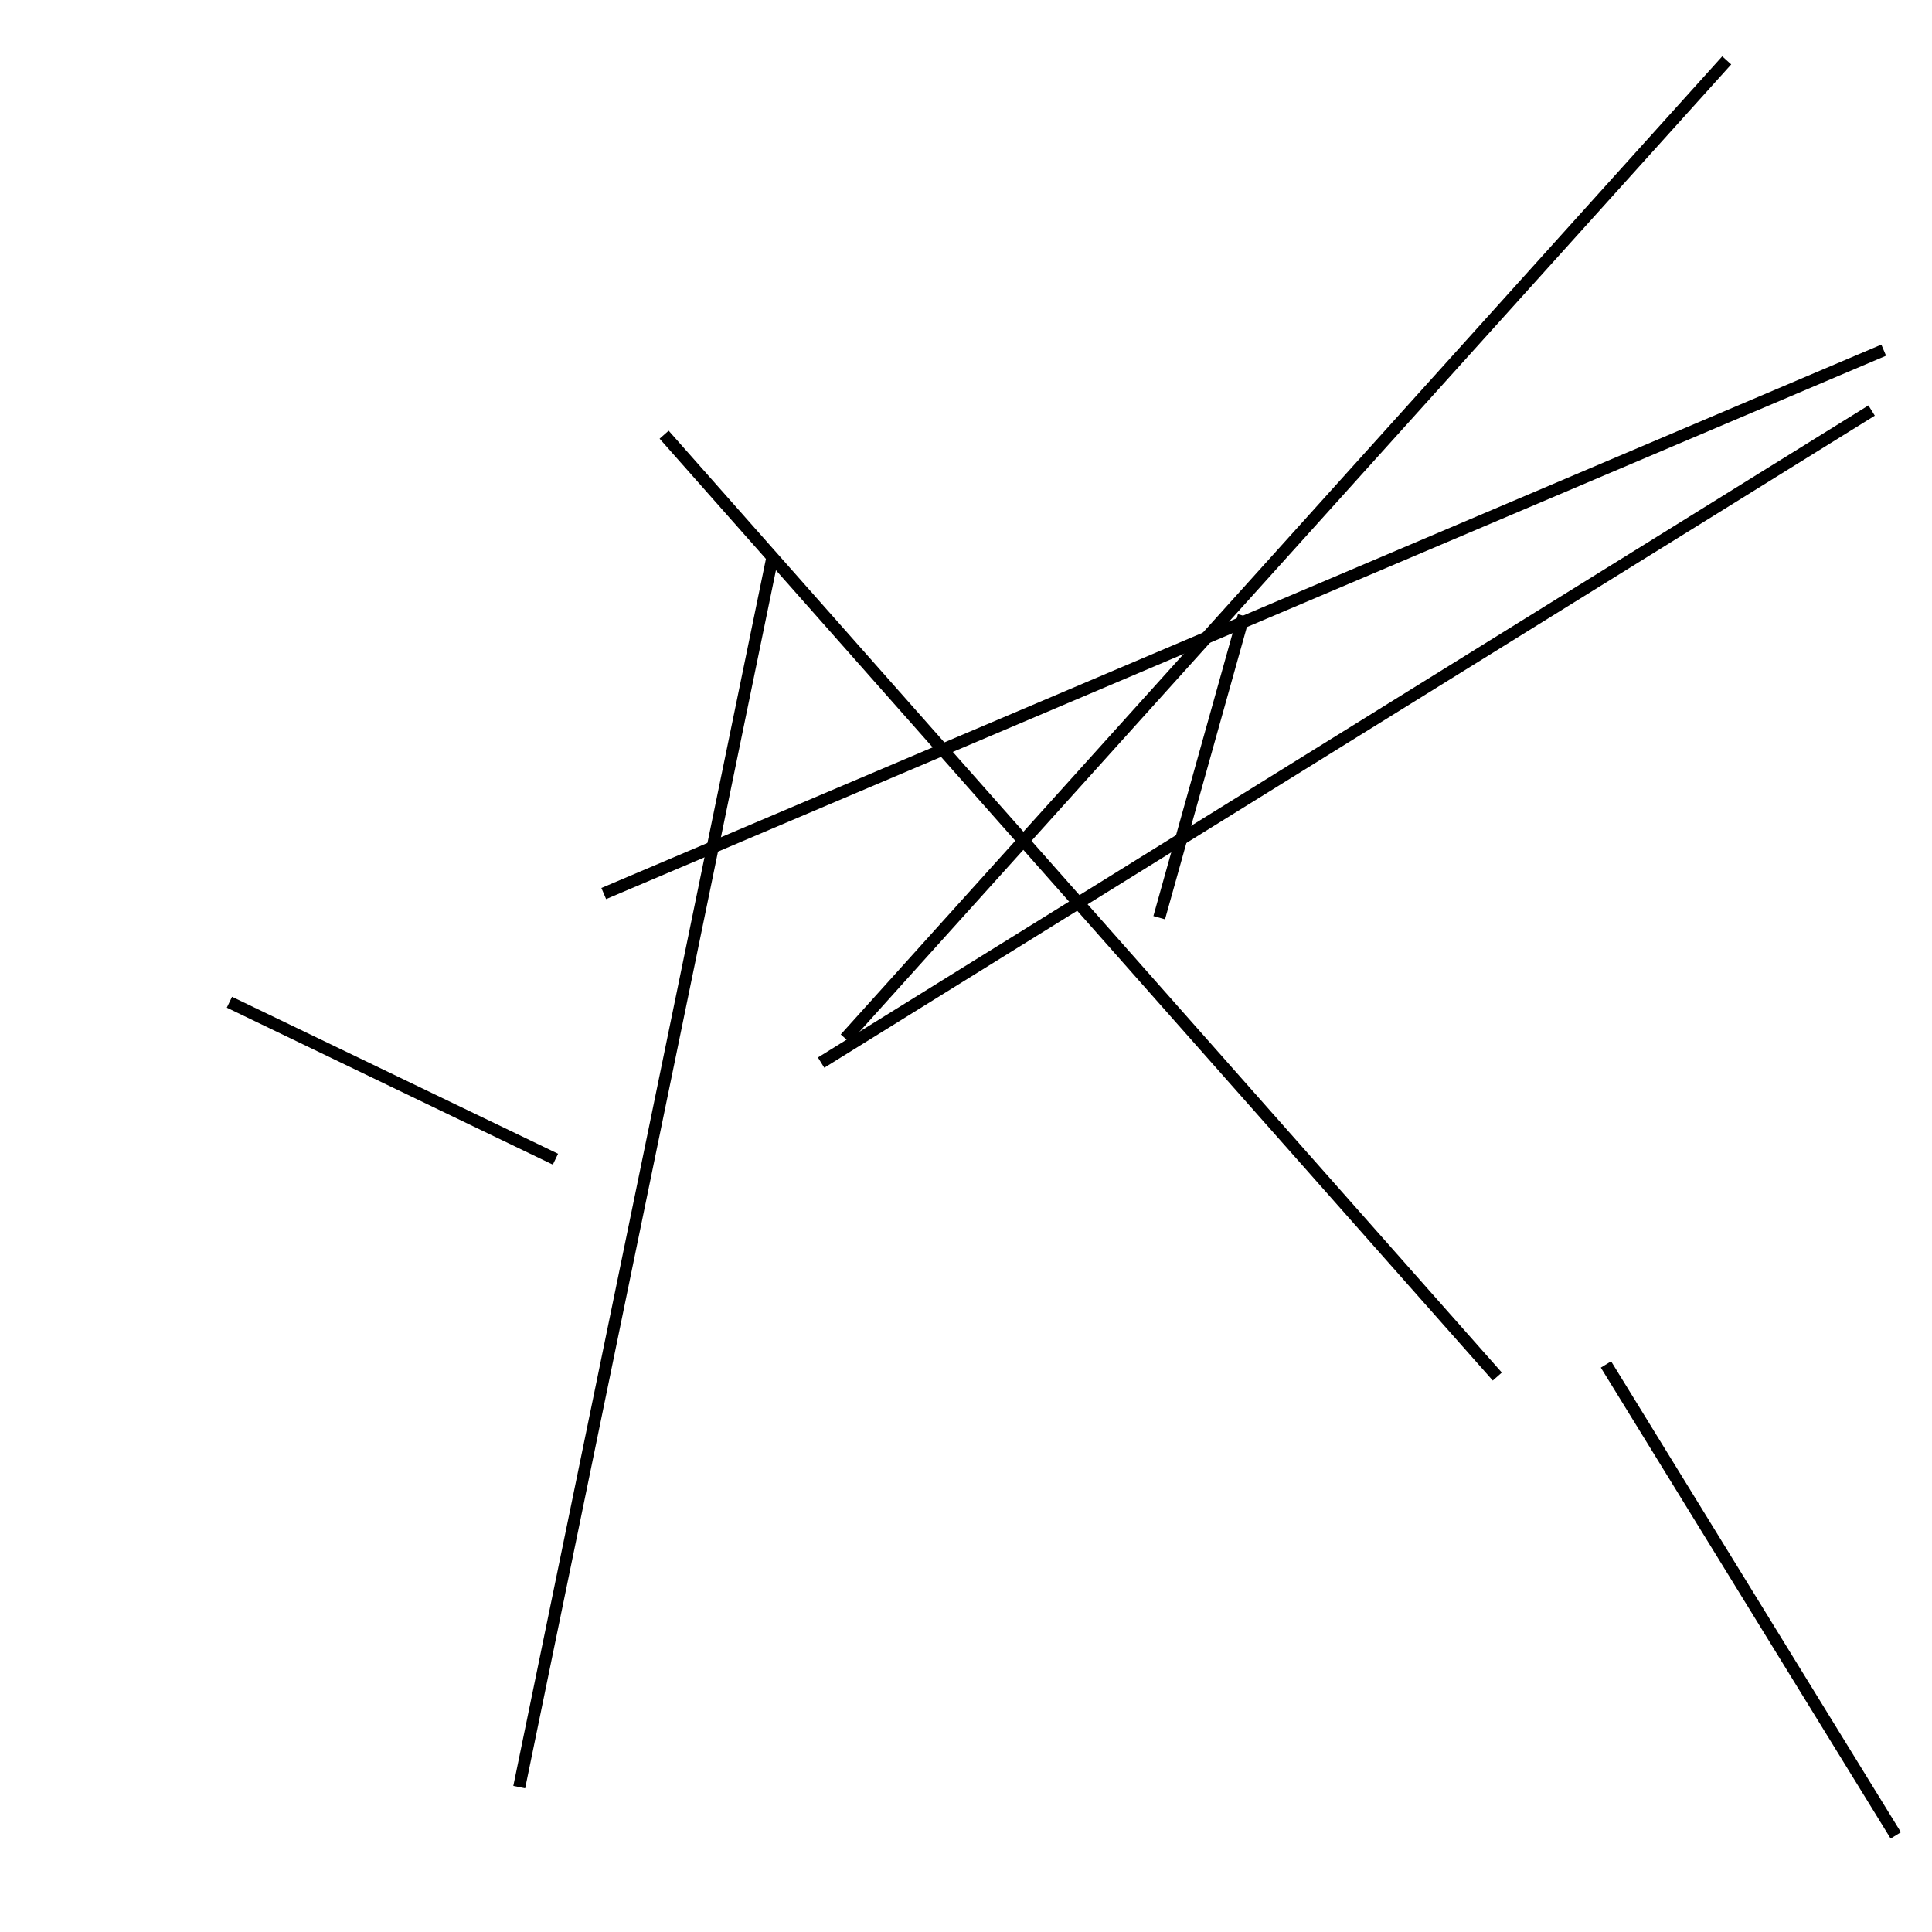 <?xml version="1.0" encoding="utf-8" ?>
<svg baseProfile="full" height="160" version="1.1" width="160" xmlns="http://www.w3.org/2000/svg" xmlns:ev="http://www.w3.org/2001/xml-events" xmlns:xlink="http://www.w3.org/1999/xlink"><defs /><line stroke="black" stroke-width="1" x1="156" x2="50" y1="29" y2="74" /><line stroke="black" stroke-width="1" x1="64" x2="43" y1="46" y2="148" /><line stroke="black" stroke-width="1" x1="157" x2="133" y1="152" y2="113" /><line stroke="black" stroke-width="1" x1="70" x2="143" y1="86" y2="5" /><line stroke="black" stroke-width="1" x1="55" x2="124" y1="36" y2="114" /><line stroke="black" stroke-width="1" x1="19" x2="46" y1="83" y2="96" /><line stroke="black" stroke-width="1" x1="68" x2="155" y1="88" y2="34" /><line stroke="black" stroke-width="1" x1="96" x2="103" y1="76" y2="51" /></svg>